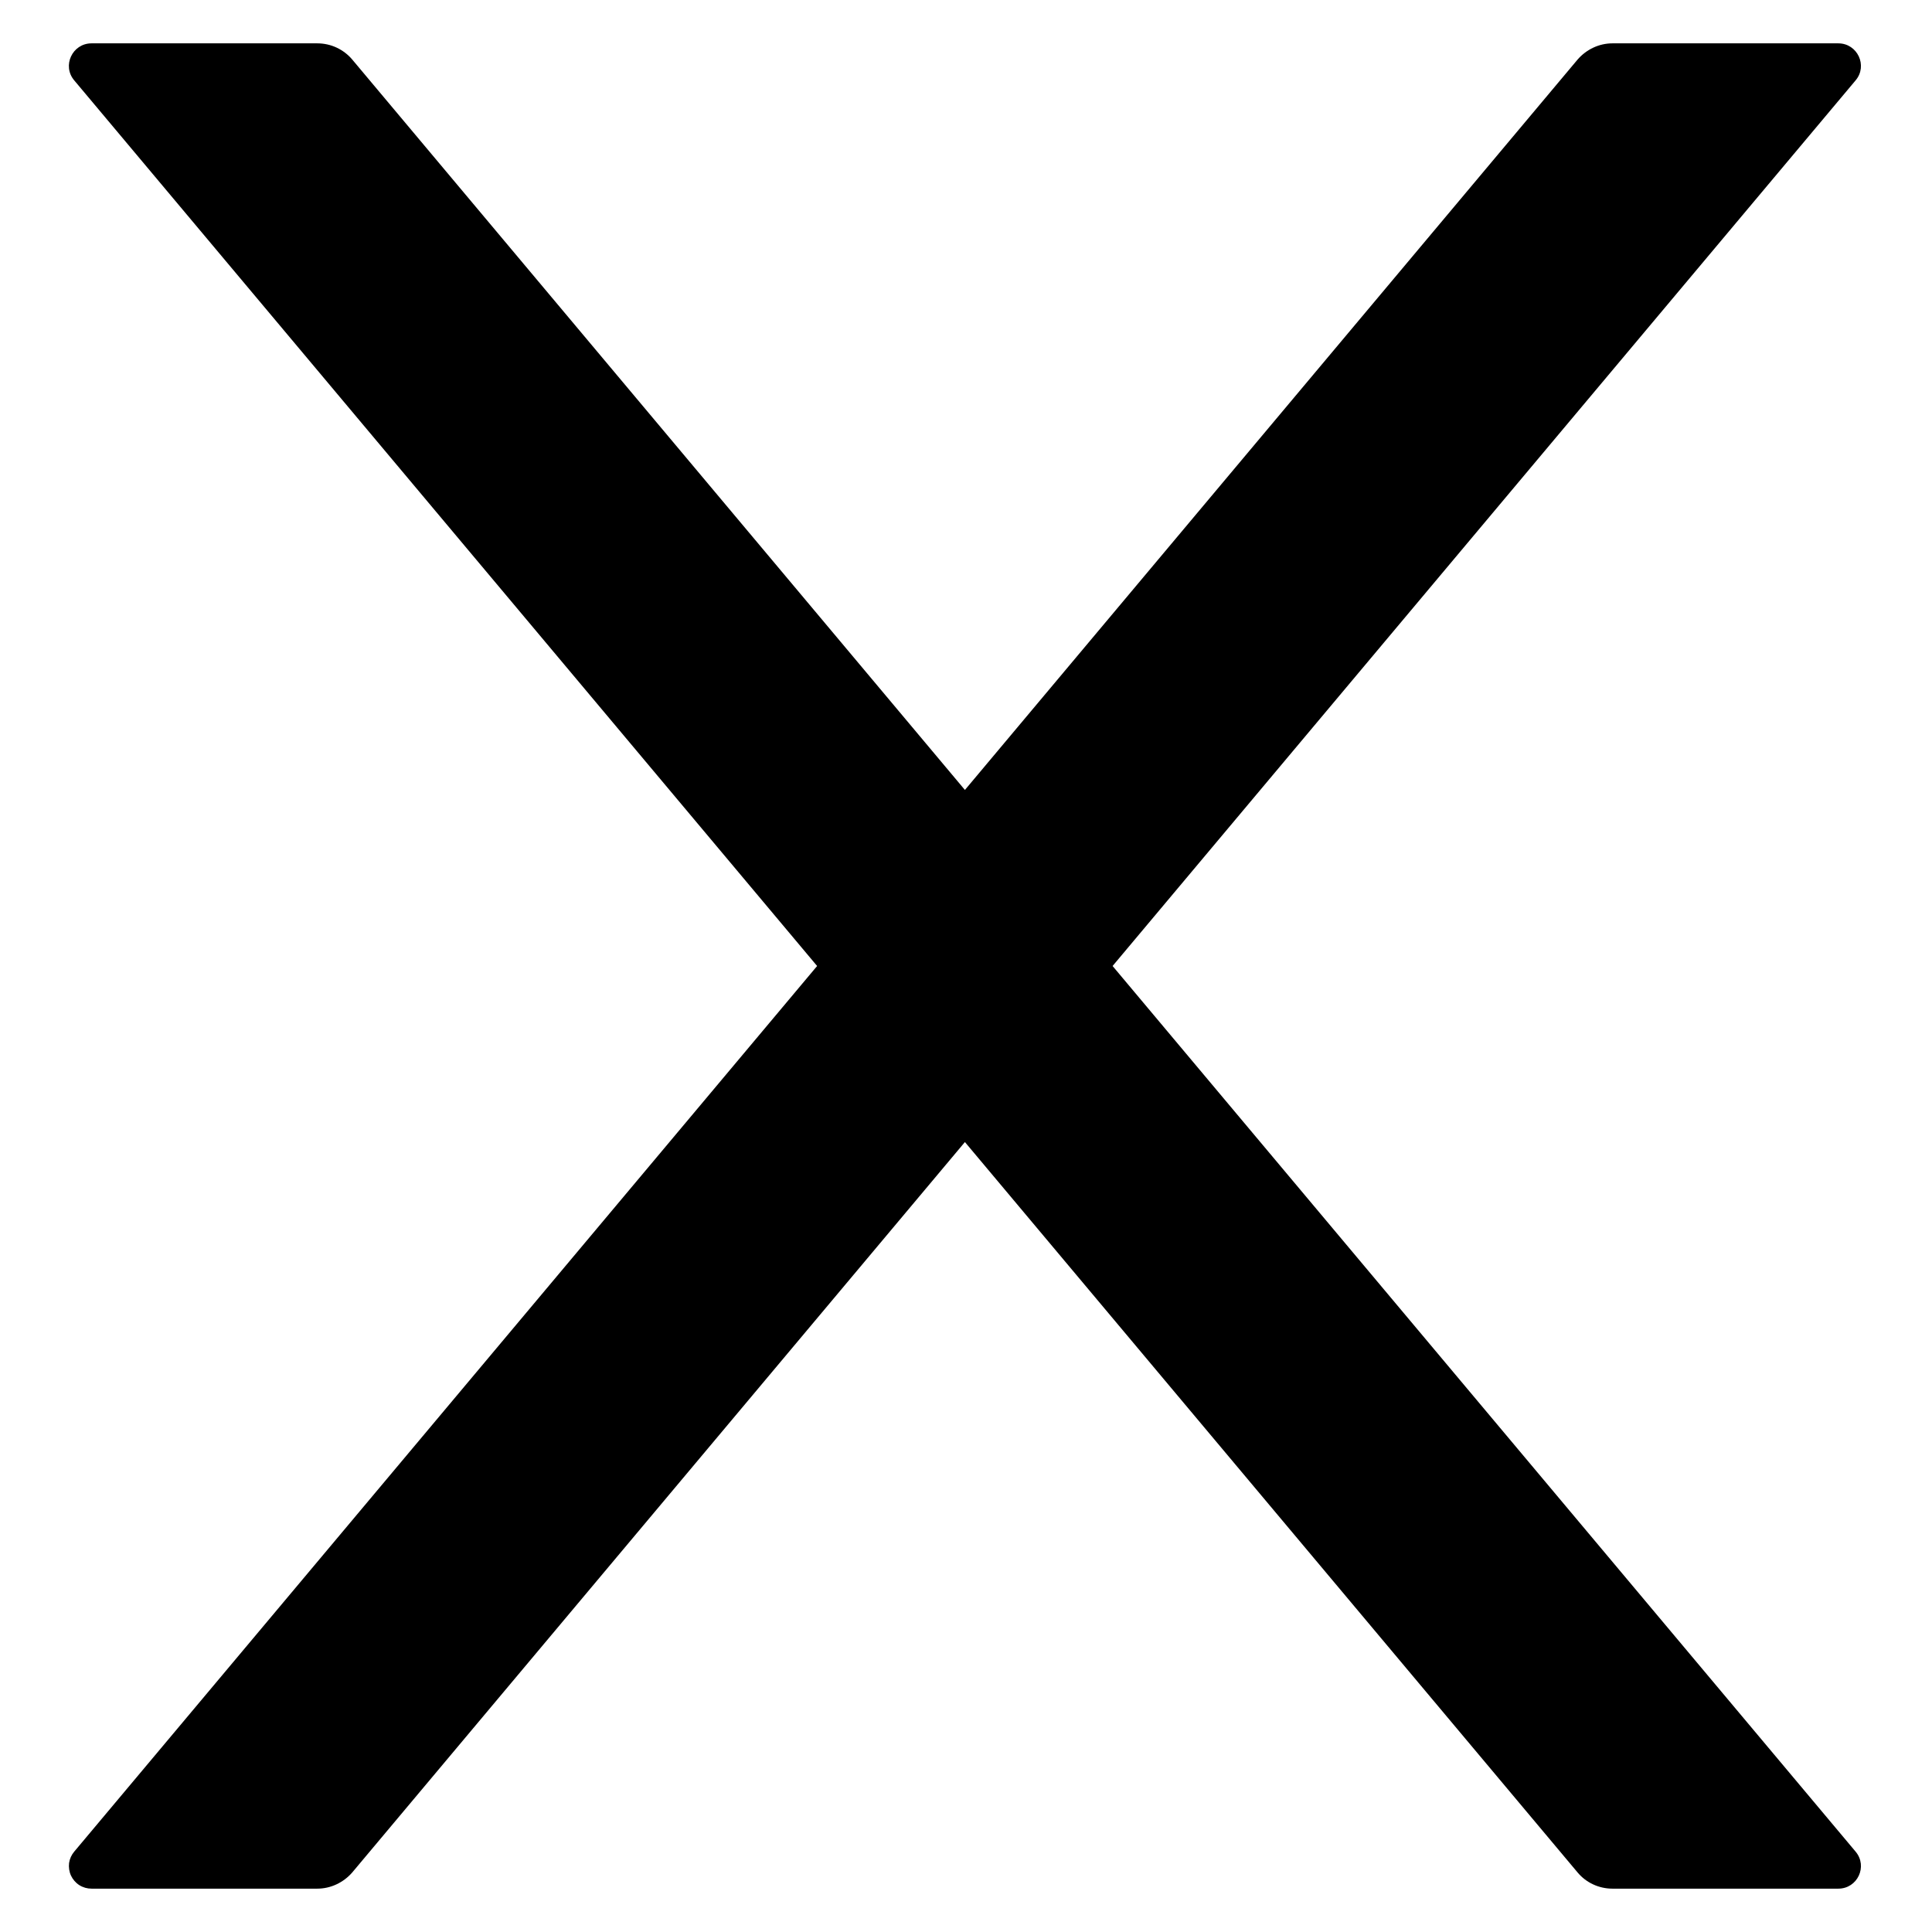<svg width="16" height="16" viewBox="0 0 16 16" xmlns="http://www.w3.org/2000/svg">
  <path d="M9.214 8L15.367 0.666C15.47 0.545 15.383 0.359 15.224 0.359H13.353C13.243 0.359 13.138 0.409 13.065 0.493L7.991 6.542L2.917 0.493C2.846 0.409 2.741 0.359 2.628 0.359H0.758C0.599 0.359 0.512 0.545 0.615 0.666L6.767 8L0.615 15.334C0.592 15.361 0.577 15.394 0.572 15.429C0.568 15.465 0.573 15.501 0.588 15.533C0.603 15.565 0.627 15.593 0.657 15.612C0.687 15.631 0.722 15.641 0.758 15.641H2.628C2.738 15.641 2.844 15.591 2.917 15.507L7.991 9.458L13.065 15.507C13.135 15.591 13.241 15.641 13.353 15.641H15.224C15.383 15.641 15.47 15.456 15.367 15.334L9.214 8Z"></path>
</svg>
